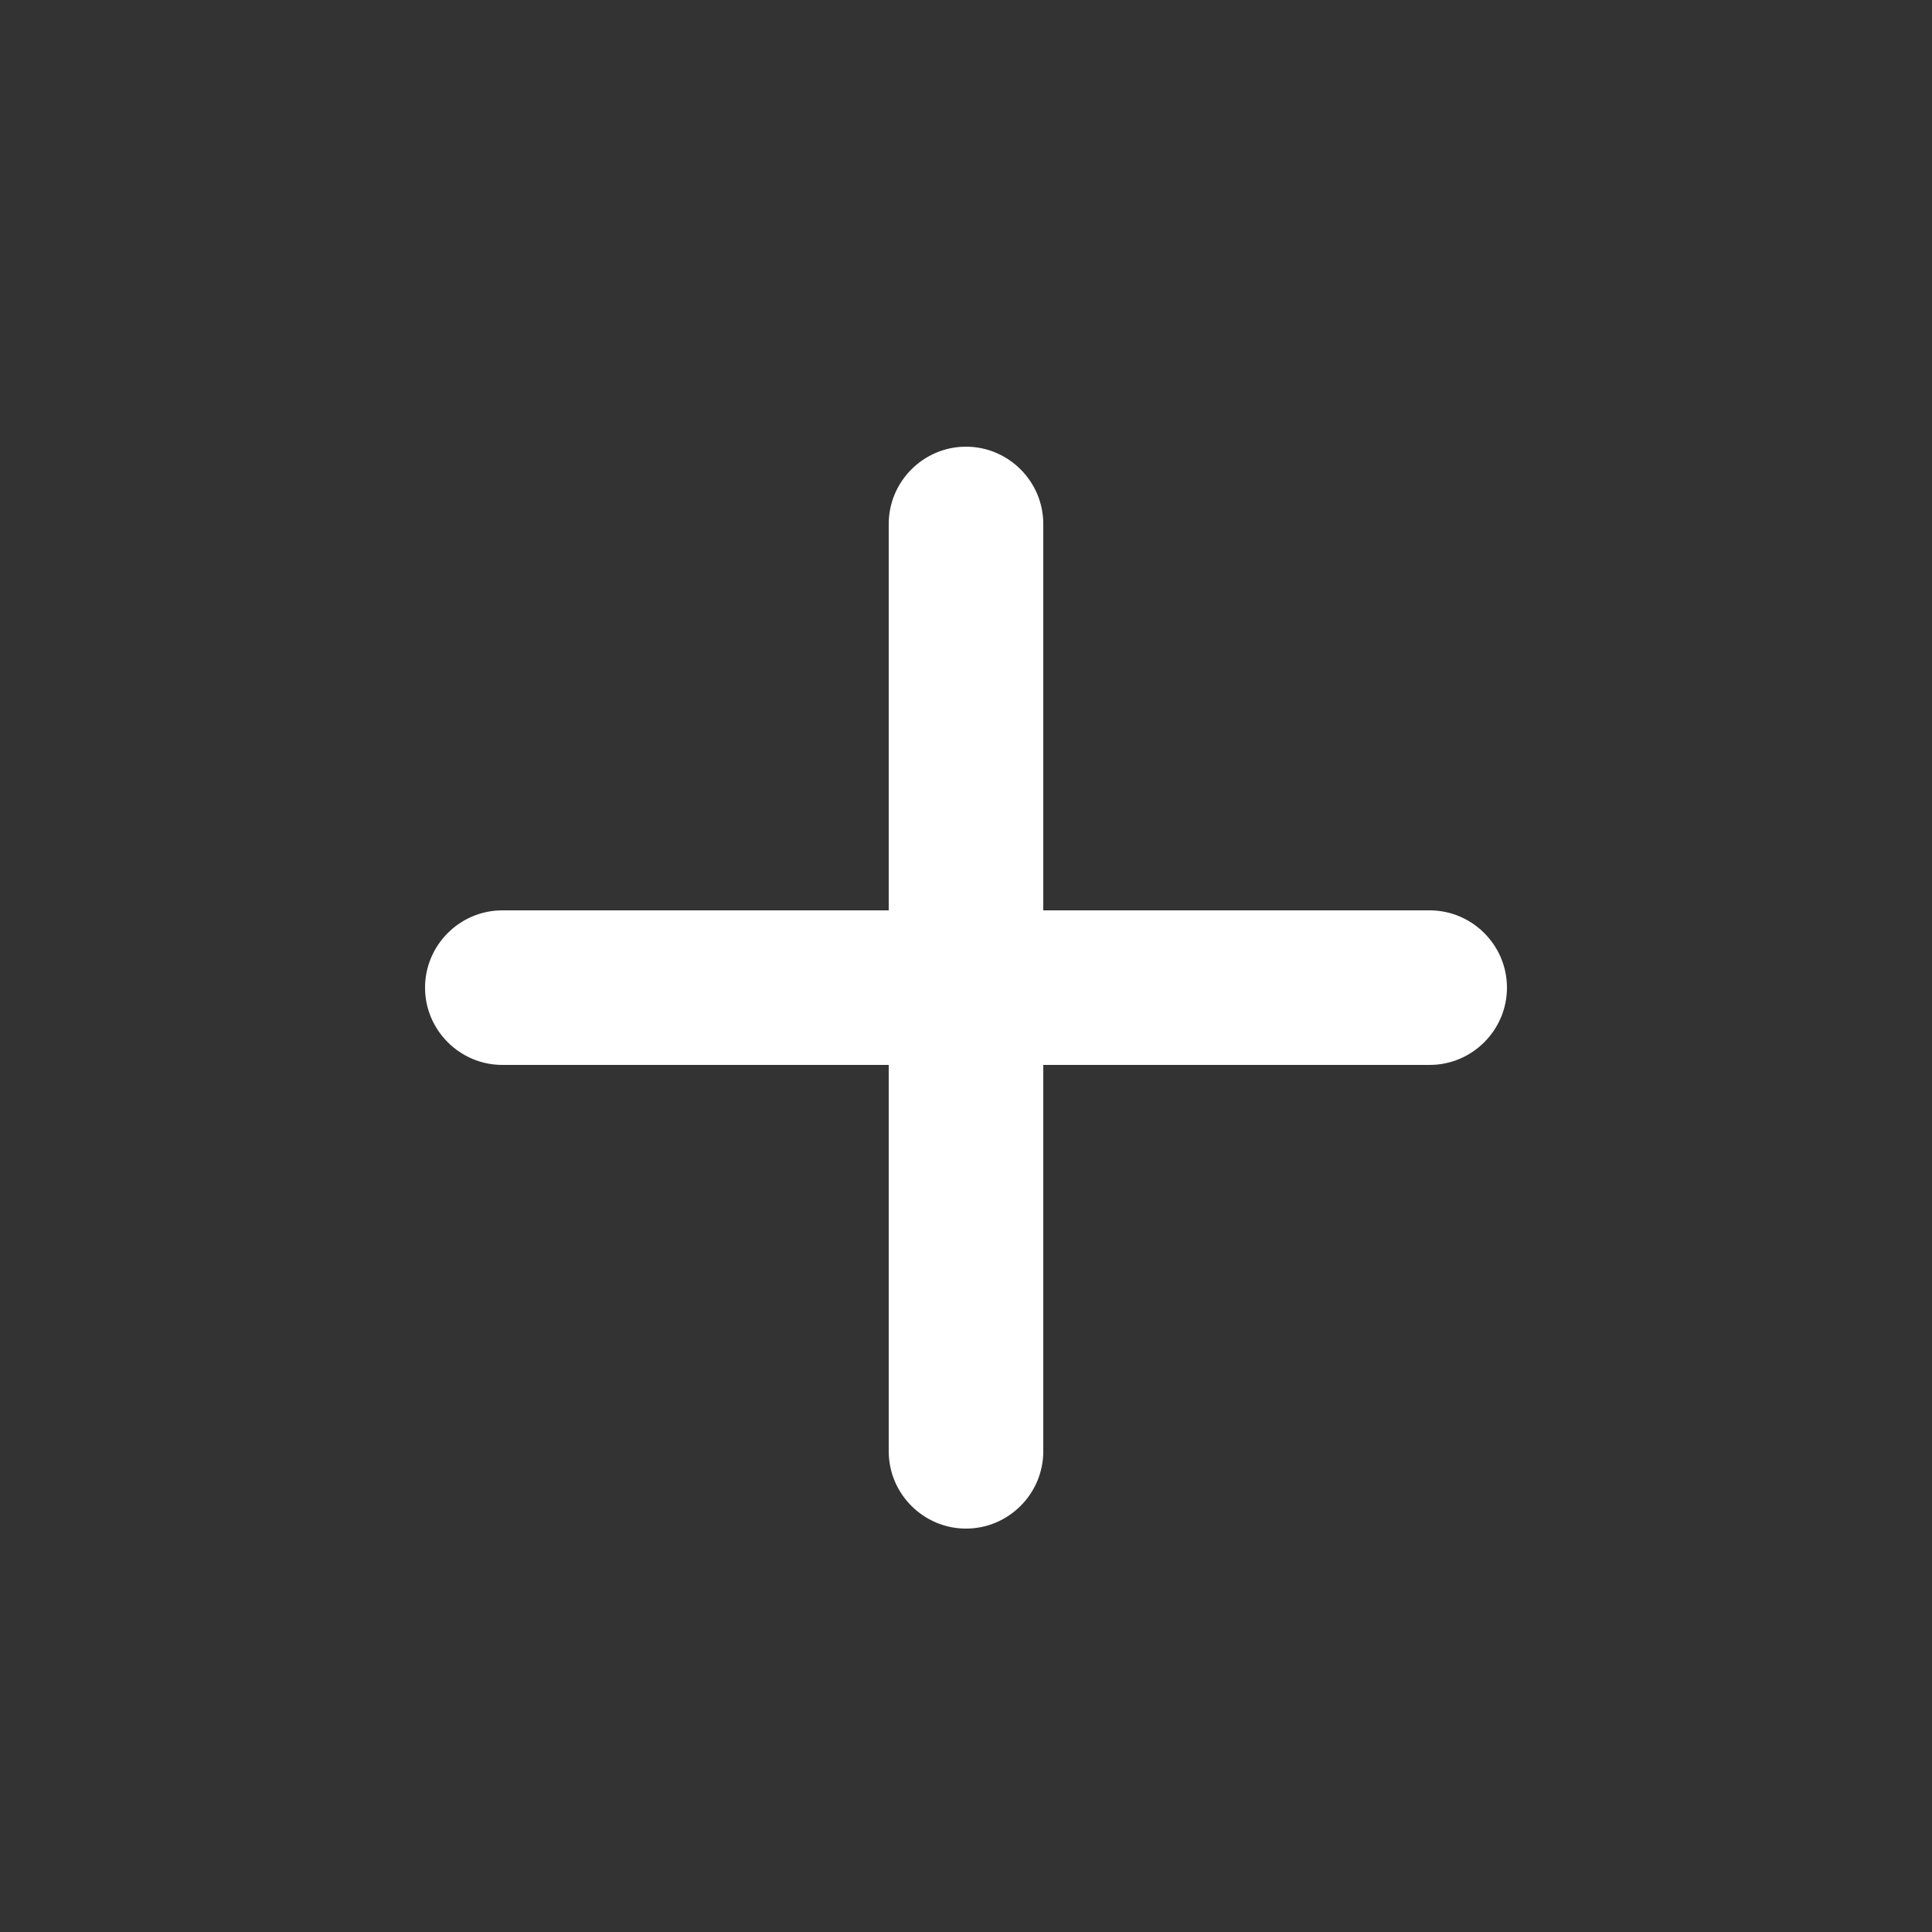 <svg width="25" height="25" viewBox="0 0 25 25" fill="none" xmlns="http://www.w3.org/2000/svg">
<rect x="0" y="0" width="25" height="25" fill="#333333" stroke="none"/>
<path d="M18.5 13.78H13.5V18.78C13.5 19.33 13.05 19.78 12.5 19.78C11.95 19.78 11.5 19.33 11.5 18.78V13.78H6.5C5.95 13.78 5.5 13.33 5.5 12.78C5.5 12.23 5.95 11.78 6.5 11.78H11.5V6.78C11.5 6.23 11.95 5.78 12.5 5.78C13.05 5.78 13.5 6.23 13.5 6.78V11.78H18.5C19.05 11.78 19.5 12.23 19.5 12.78C19.5 13.33 19.05 13.78 18.5 13.78Z" fill="white"/>
</svg>
